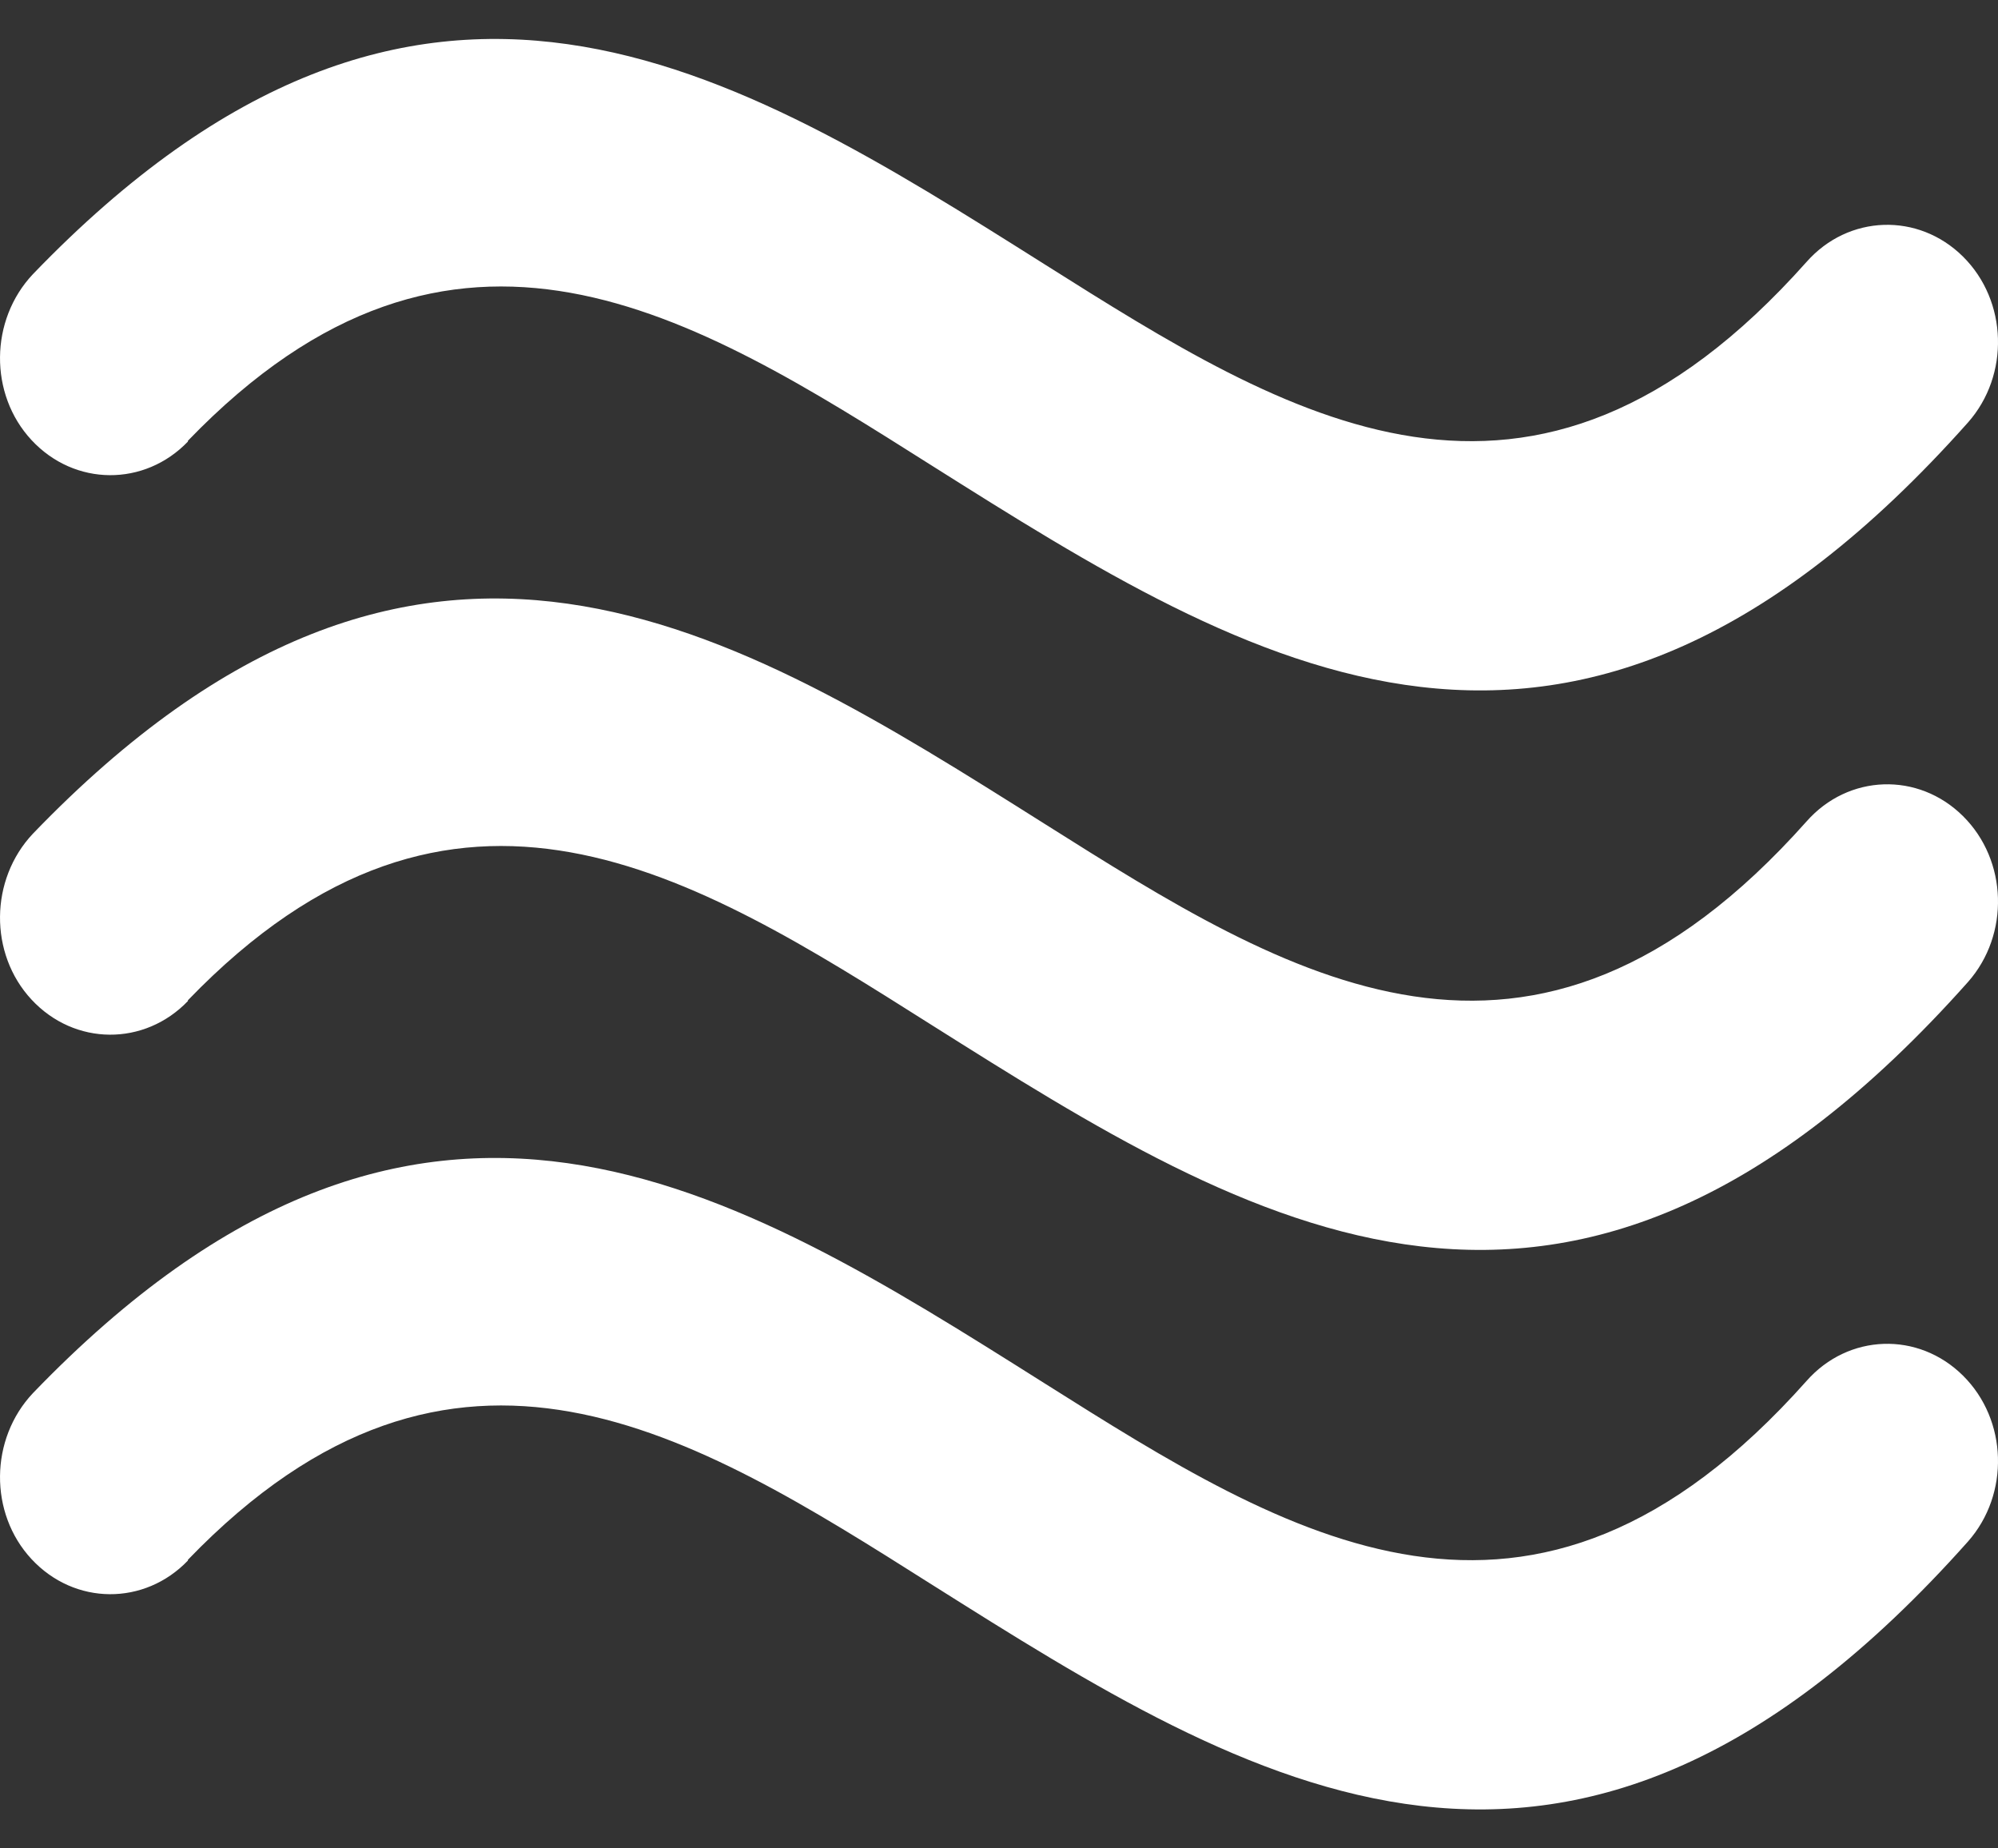 <svg width="40" height="37" viewBox="0 0 40 37" fill="none" xmlns="http://www.w3.org/2000/svg">
<rect x="0" y="0" width="40" height="37" fill="#333333" stroke="none"/>
<path d="M3.762 8.839C2.896 9.741 1.496 9.741 0.63 8.808C-0.222 7.89 -0.207 6.406 0.659 5.488C8.439 -2.591 14.674 1.357 20.91 5.289C25.788 8.364 30.653 11.44 36.167 5.243C37.004 4.295 38.404 4.249 39.299 5.136C40.194 6.023 40.237 7.508 39.4 8.456C31.447 17.392 25.052 13.352 18.644 9.313C13.88 6.299 9.103 3.285 3.762 8.823" fill="white"/>
<path d="M3.762 20.038C2.896 20.941 1.496 20.941 0.63 20.008C-0.222 19.09 -0.207 17.606 0.659 16.688C8.439 8.609 14.674 12.557 20.91 16.489C25.788 19.564 30.653 22.64 36.167 16.443C37.004 15.494 38.404 15.448 39.299 16.336C40.194 17.223 40.237 18.707 39.4 19.656C31.447 28.591 25.052 24.552 18.644 20.513C13.88 17.499 9.103 14.485 3.762 20.023" fill="white"/>
<path d="M3.762 31.238C2.896 32.141 1.496 32.141 0.63 31.208C-0.222 30.29 -0.207 28.805 0.659 27.887C8.439 19.809 14.674 23.756 20.91 27.689C25.788 30.764 30.653 33.839 36.167 27.643C37.004 26.694 38.404 26.648 39.299 27.536C40.194 28.423 40.237 29.907 39.4 30.856C31.447 39.791 25.052 35.752 18.644 31.712C13.88 28.698 9.103 25.684 3.762 31.223" fill="white"/>
</svg>
